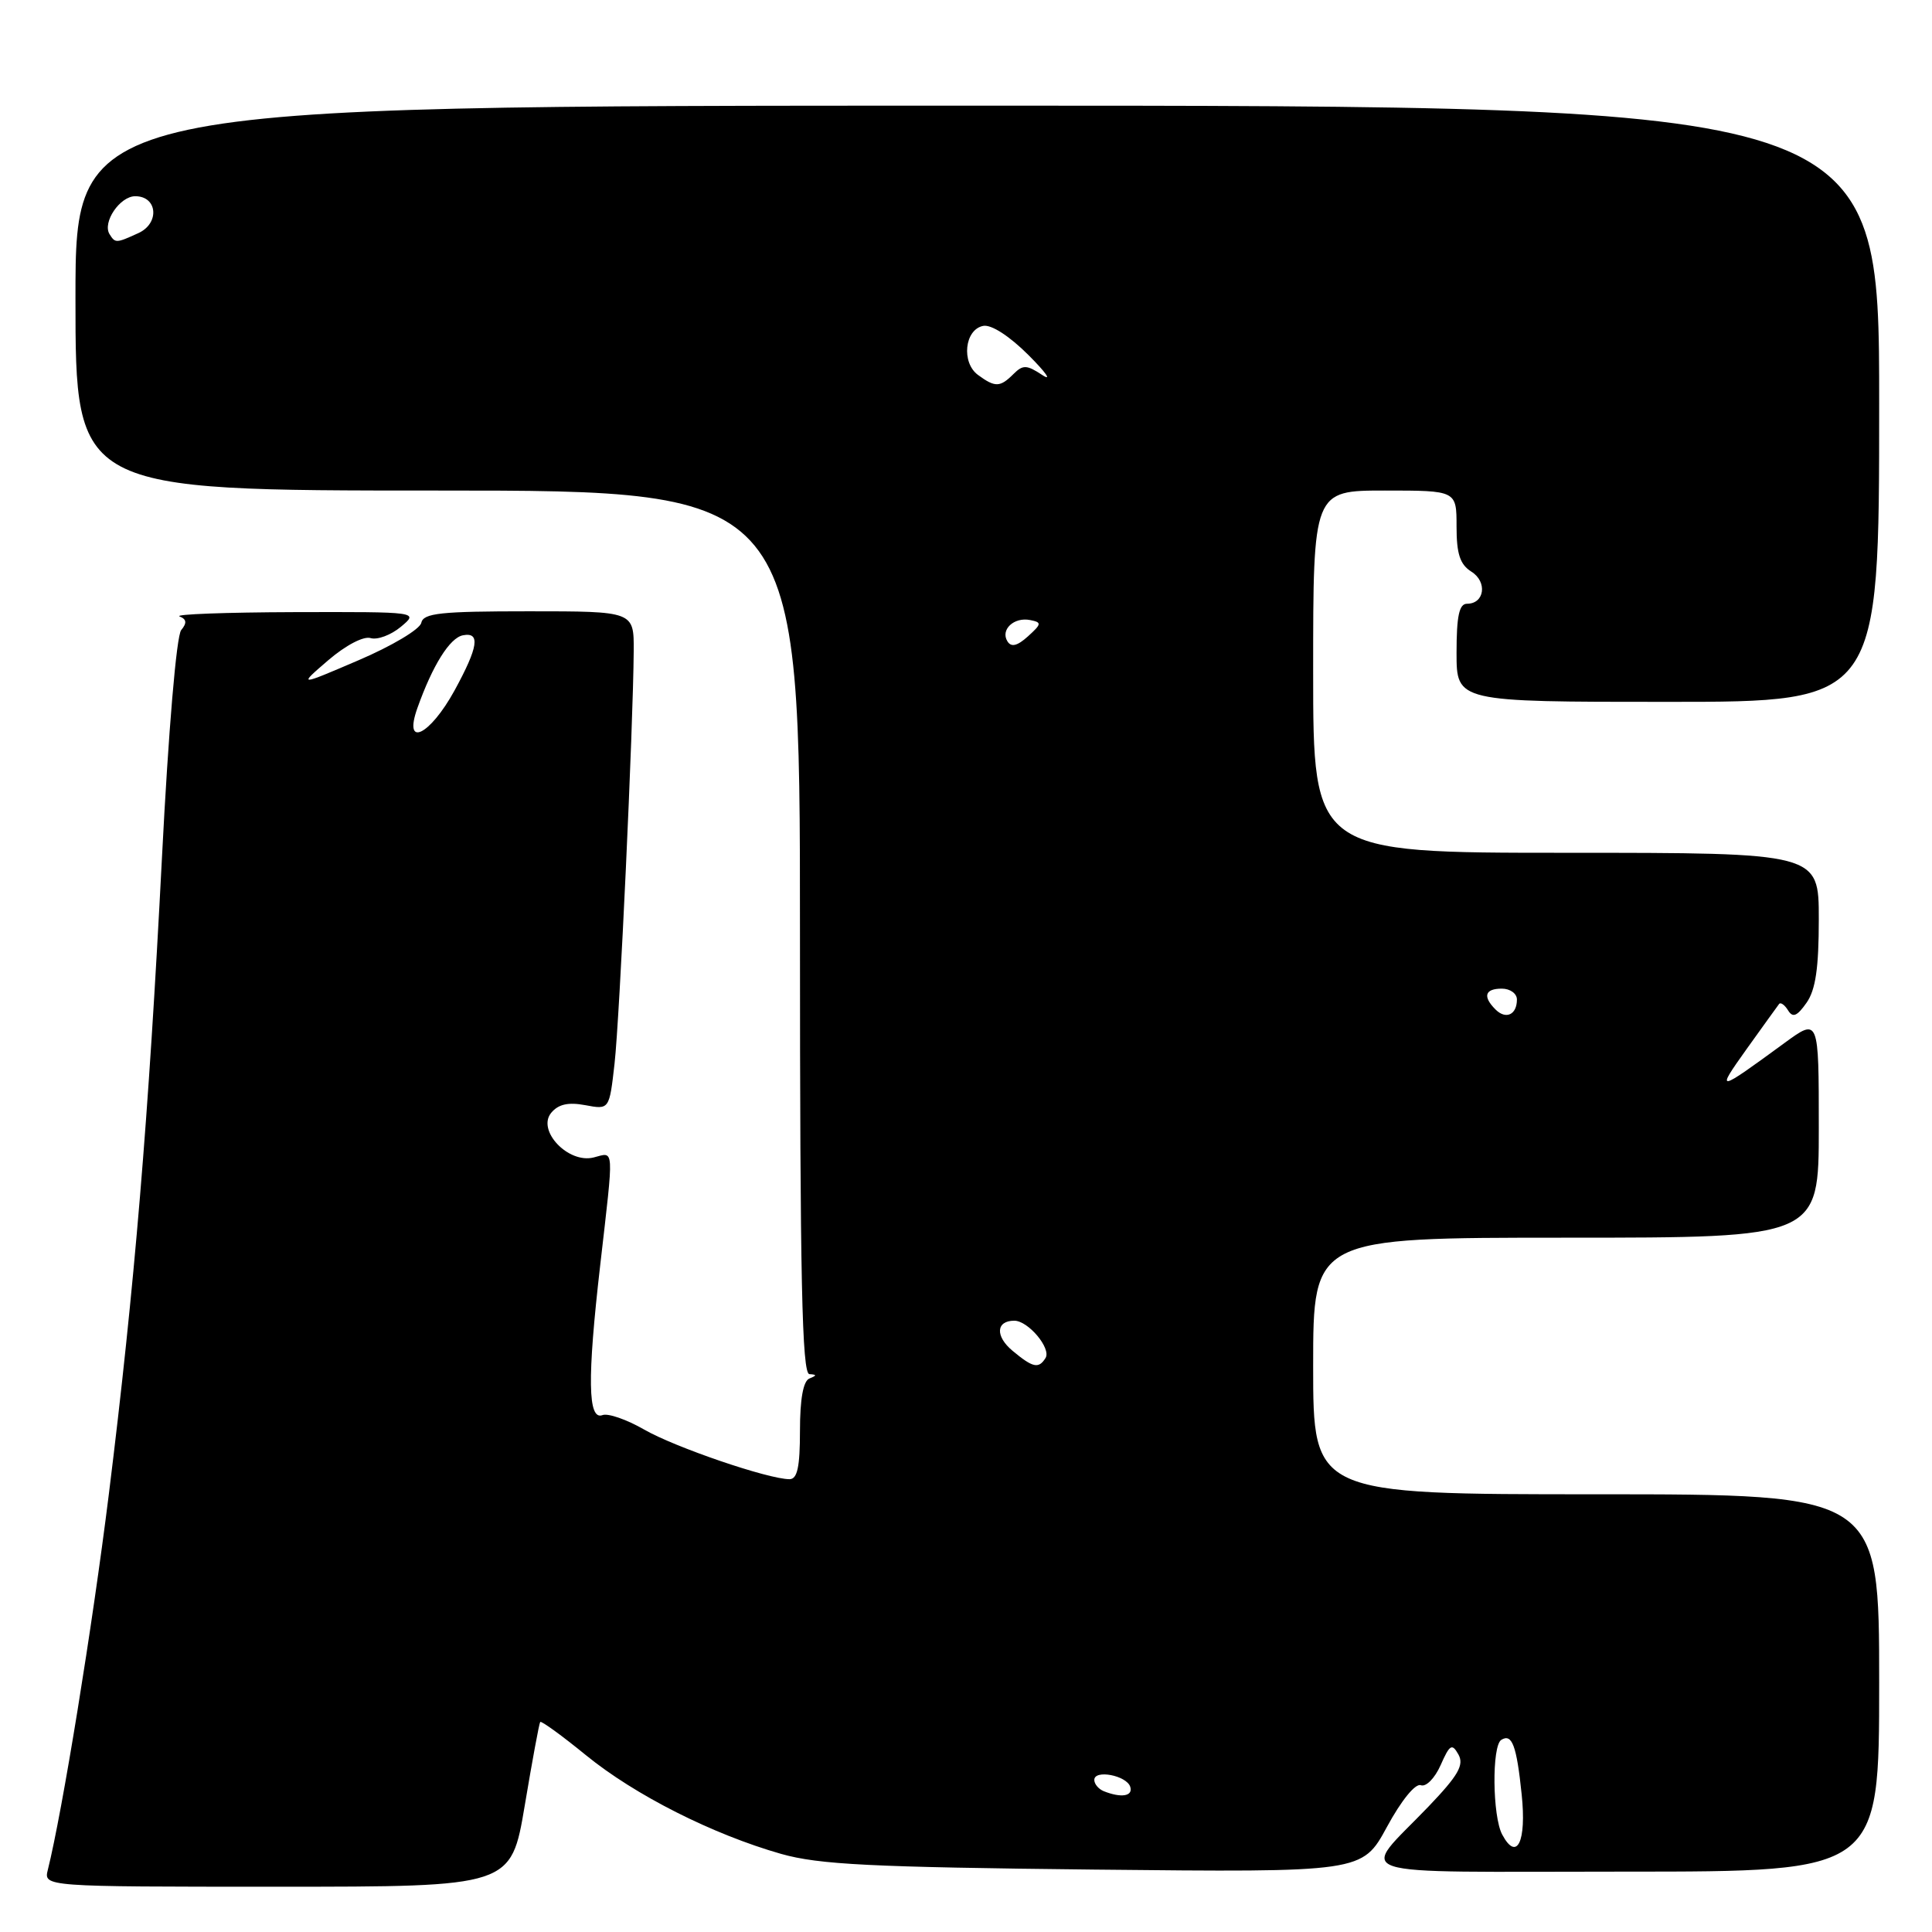 <?xml version="1.0" encoding="UTF-8" standalone="no"?>
<!DOCTYPE svg PUBLIC "-//W3C//DTD SVG 1.1//EN" "http://www.w3.org/Graphics/SVG/1.1/DTD/svg11.dtd" >
<svg xmlns="http://www.w3.org/2000/svg" xmlns:xlink="http://www.w3.org/1999/xlink" version="1.1" viewBox="0 0 256 256">
 <g >
 <path fill="currentColor"
d=" M 69.53 239.25 C 70.52 233.34 71.44 228.35 71.58 228.17 C 71.72 227.99 74.45 229.97 77.65 232.58 C 84.14 237.87 94.42 243.06 103.50 245.65 C 108.52 247.07 115.33 247.41 145.00 247.73 C 180.50 248.10 180.50 248.10 183.77 242.09 C 185.68 238.56 187.55 236.27 188.27 236.55 C 188.95 236.81 190.12 235.63 190.89 233.89 C 192.10 231.15 192.40 230.97 193.25 232.48 C 194.02 233.87 193.23 235.25 189.30 239.36 C 180.12 248.95 177.24 248.00 215.38 248.00 C 249.00 248.00 249.00 248.00 249.00 223.00 C 249.00 198.00 249.00 198.00 211.50 198.00 C 174.00 198.00 174.00 198.00 174.00 181.00 C 174.00 164.00 174.00 164.00 207.50 164.00 C 241.00 164.00 241.00 164.00 241.00 149.44 C 241.00 134.88 241.00 134.88 236.47 138.19 C 227.45 144.79 227.29 144.82 231.44 139.00 C 233.61 135.97 235.54 133.29 235.74 133.03 C 235.94 132.77 236.48 133.15 236.93 133.88 C 237.55 134.89 238.12 134.66 239.37 132.88 C 240.58 131.16 241.00 128.27 241.00 121.78 C 241.00 113.00 241.00 113.00 207.50 113.00 C 174.00 113.00 174.00 113.00 174.00 89.00 C 174.00 65.00 174.00 65.00 183.50 65.00 C 193.00 65.00 193.00 65.00 193.00 69.76 C 193.00 73.41 193.46 74.80 194.97 75.75 C 197.11 77.09 196.72 80.00 194.39 80.00 C 193.35 80.00 193.00 81.61 193.00 86.50 C 193.00 93.00 193.00 93.00 221.00 93.00 C 249.00 93.00 249.00 93.00 249.00 53.50 C 249.00 14.00 249.00 14.00 129.50 14.00 C 10.00 14.00 10.00 14.00 10.00 39.50 C 10.00 65.00 10.00 65.00 58.00 65.00 C 106.00 65.00 106.00 65.00 106.00 123.50 C 106.00 169.59 106.27 182.02 107.25 182.08 C 108.25 182.14 108.25 182.26 107.25 182.66 C 106.43 182.99 106.00 185.39 106.00 189.58 C 106.00 194.40 105.65 196.00 104.61 196.00 C 101.80 196.00 89.39 191.76 85.33 189.41 C 83.03 188.09 80.56 187.23 79.83 187.51 C 77.89 188.24 77.80 182.70 79.53 167.65 C 81.37 151.61 81.43 152.67 78.66 153.37 C 75.29 154.22 71.10 149.79 73.04 147.45 C 73.99 146.31 75.30 146.02 77.55 146.44 C 80.74 147.04 80.74 147.04 81.43 140.94 C 82.11 134.89 83.90 96.35 83.97 86.25 C 84.00 81.00 84.00 81.00 70.07 81.00 C 58.37 81.00 56.10 81.24 55.82 82.53 C 55.65 83.38 51.90 85.61 47.50 87.49 C 39.50 90.92 39.50 90.92 43.50 87.48 C 45.81 85.50 48.18 84.26 49.11 84.55 C 50.00 84.82 51.80 84.15 53.11 83.06 C 55.50 81.07 55.50 81.07 39.00 81.11 C 29.93 81.14 23.08 81.39 23.79 81.68 C 24.73 82.05 24.79 82.55 24.01 83.49 C 23.38 84.25 22.32 96.79 21.46 113.64 C 19.68 148.32 17.82 170.60 14.42 198.00 C 12.24 215.54 8.26 240.07 6.34 247.75 C 5.78 250.00 5.78 250.00 36.75 250.00 C 67.72 250.00 67.72 250.00 69.53 239.25 Z  M 199.05 243.09 C 197.75 240.67 197.66 231.33 198.93 230.54 C 200.35 229.66 200.96 231.28 201.63 237.78 C 202.29 244.05 200.99 246.72 199.05 243.09 Z  M 146.25 237.34 C 145.56 237.06 145.00 236.39 145.00 235.85 C 145.00 234.44 149.26 235.25 149.76 236.75 C 150.17 238.01 148.57 238.27 146.25 237.34 Z  M 134.17 178.99 C 131.85 177.06 131.97 175.00 134.40 175.00 C 136.24 175.00 139.32 178.67 138.54 179.94 C 137.63 181.40 136.87 181.24 134.17 178.99 Z  M 198.16 133.76 C 196.44 132.04 196.75 131.00 199.00 131.00 C 200.10 131.00 201.00 131.65 201.00 132.44 C 201.00 134.46 199.54 135.14 198.16 133.76 Z  M 55.31 93.81 C 57.32 88.16 59.60 84.51 61.34 84.18 C 63.68 83.72 63.38 85.73 60.23 91.49 C 56.94 97.49 53.40 99.17 55.31 93.81 Z  M 133.49 84.98 C 132.53 83.44 134.36 81.73 136.50 82.16 C 138.06 82.47 138.03 82.67 136.21 84.32 C 134.79 85.60 133.99 85.79 133.49 84.98 Z  M 129.60 49.69 C 127.35 48.05 127.81 43.65 130.29 43.18 C 131.36 42.98 133.76 44.53 136.29 47.06 C 138.60 49.37 139.43 50.56 138.12 49.70 C 136.04 48.33 135.55 48.31 134.29 49.56 C 132.52 51.33 131.86 51.35 129.60 49.69 Z  M 14.51 31.02 C 13.55 29.46 15.89 26.00 17.92 26.00 C 20.88 26.00 21.18 29.60 18.33 30.89 C 15.38 32.24 15.27 32.24 14.51 31.02 Z "/>
</g>
</svg>